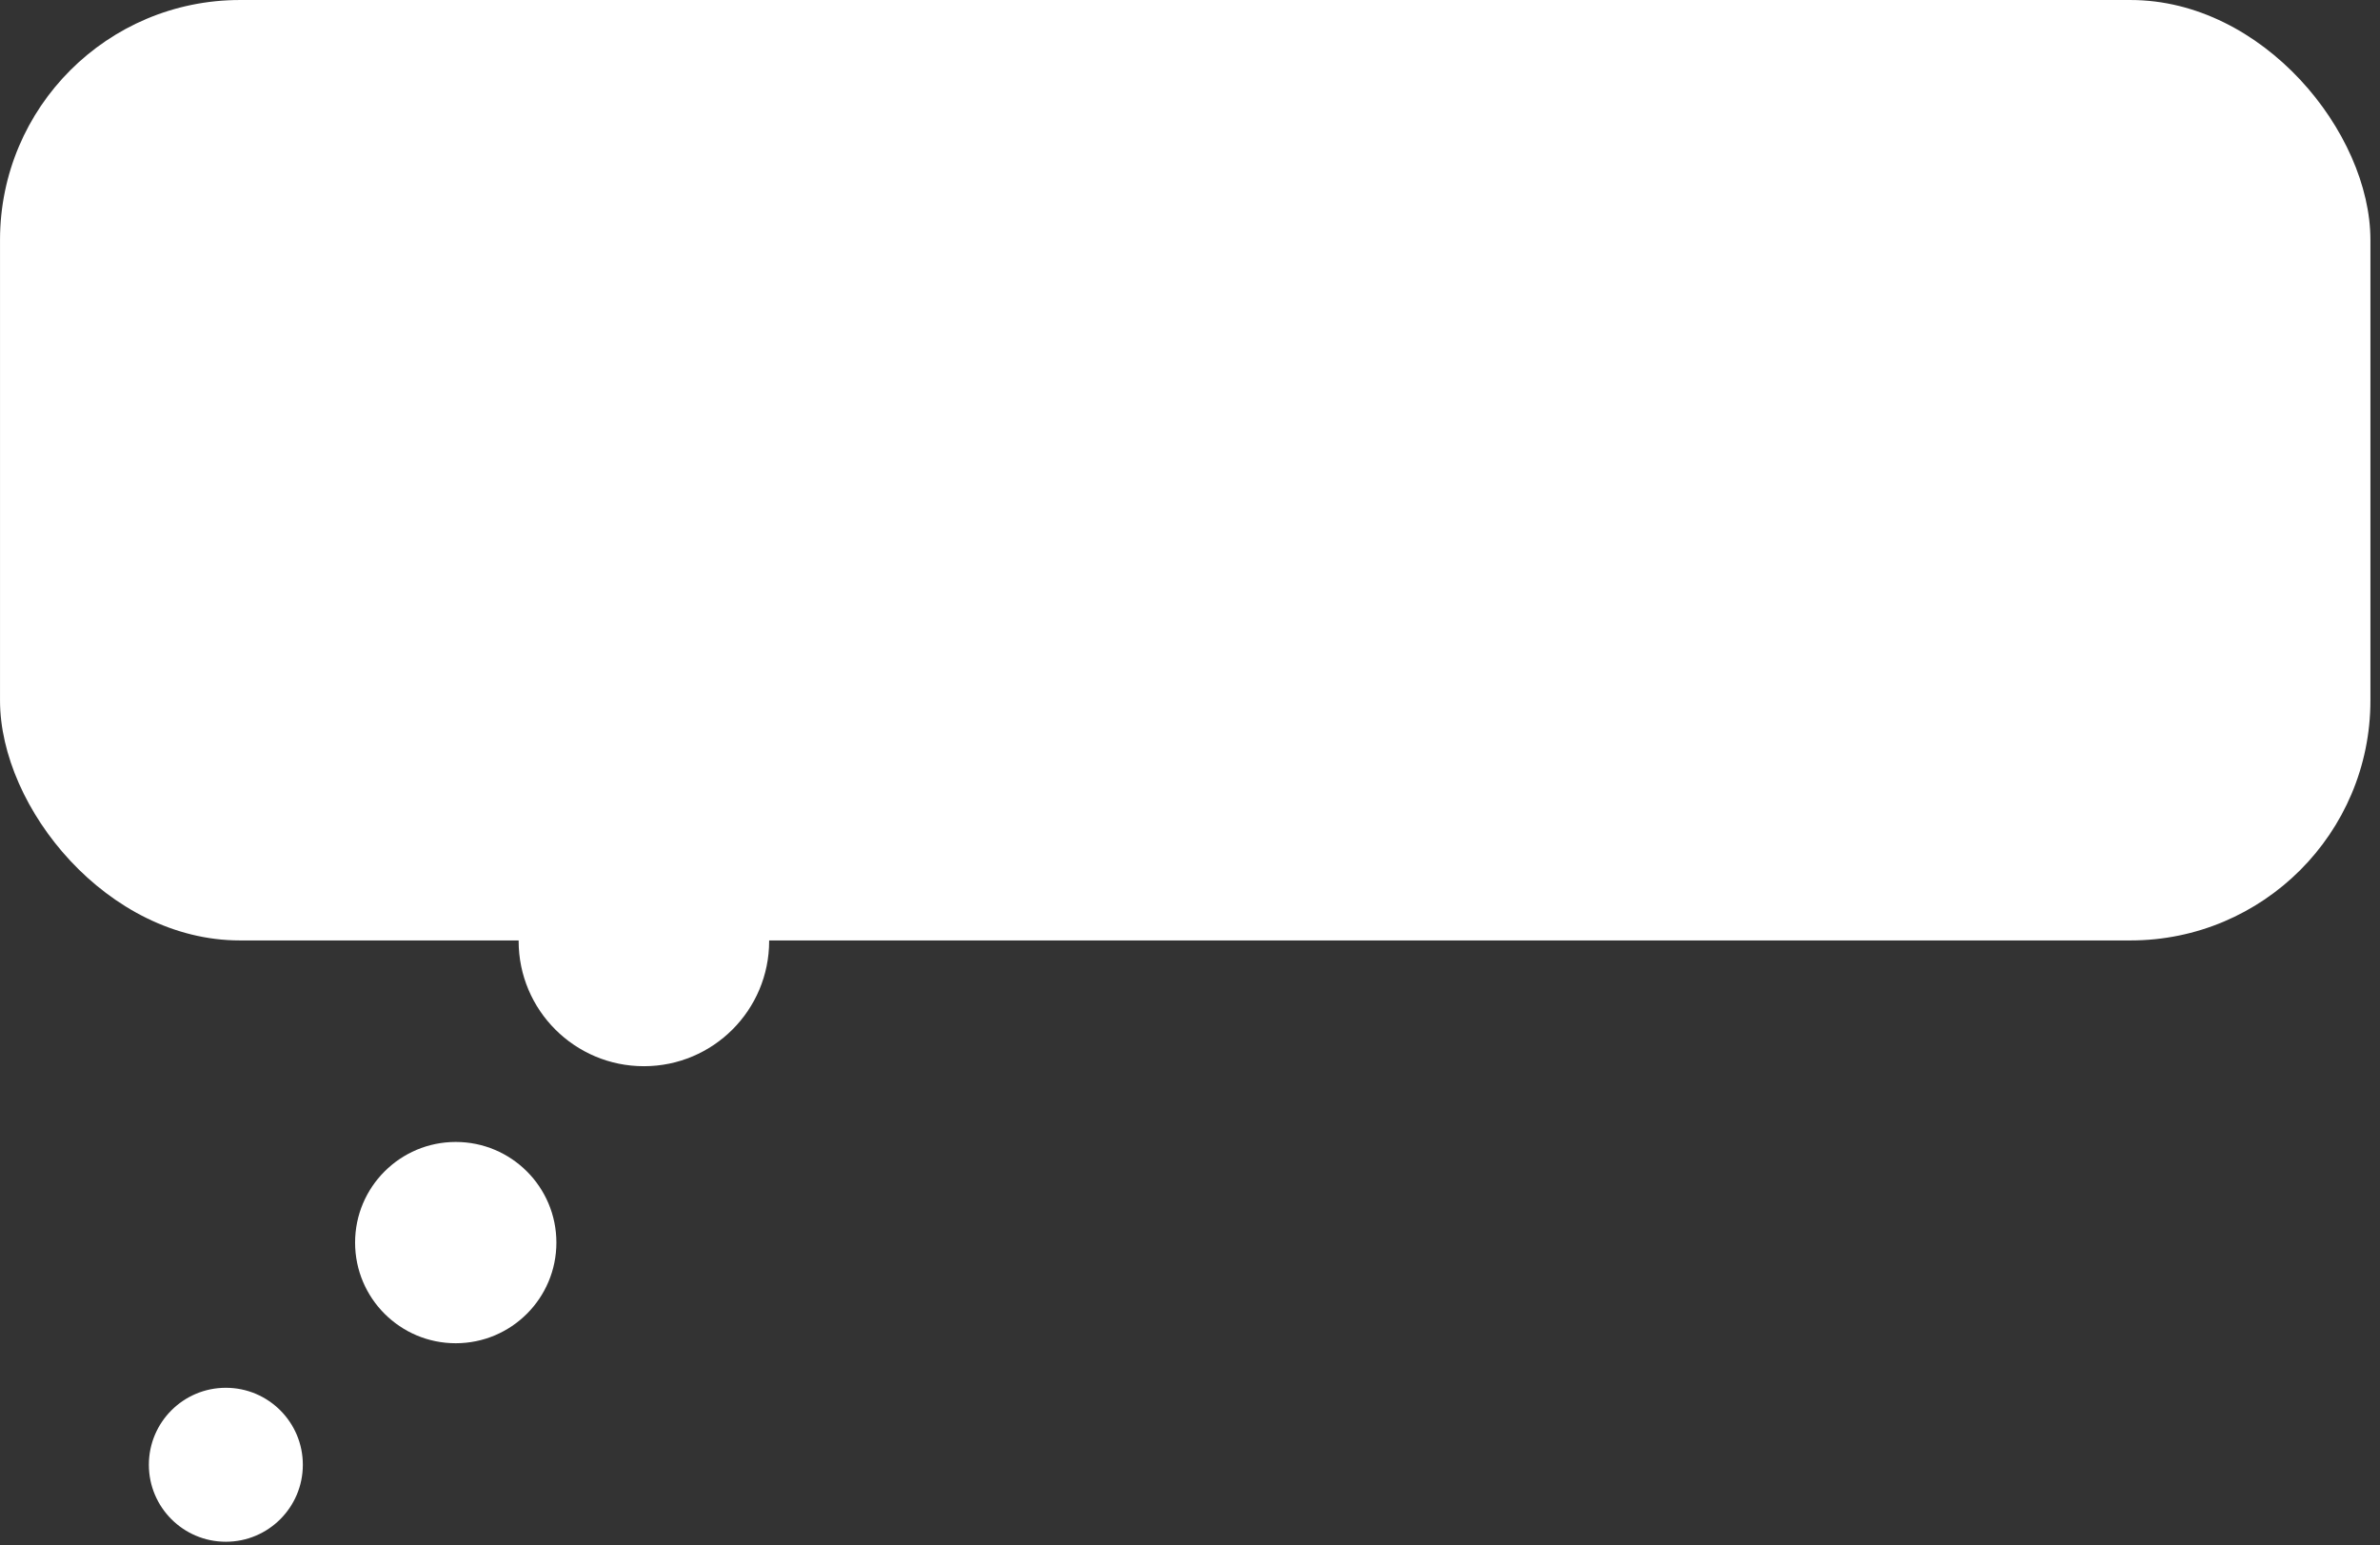 <svg width="248" height="161" viewBox="0 0 248 161" fill="none" xmlns="http://www.w3.org/2000/svg">
<rect x="0" y="0" width="248" height="161" fill="#333333" stroke="none"/>
<rect x="0.002" y="0.001" width="247" height="98" rx="25" fill="white"/>
<circle r="8.022" transform="matrix(-1 0 0 1 23.534 152.641)" fill="white"/>
<circle r="10.488" transform="matrix(-1 0 0 1 47.489 129.489)" fill="white"/>
<circle r="13.053" transform="matrix(-1 0 0 1 67.095 98.055)" fill="white"/>
</svg>

